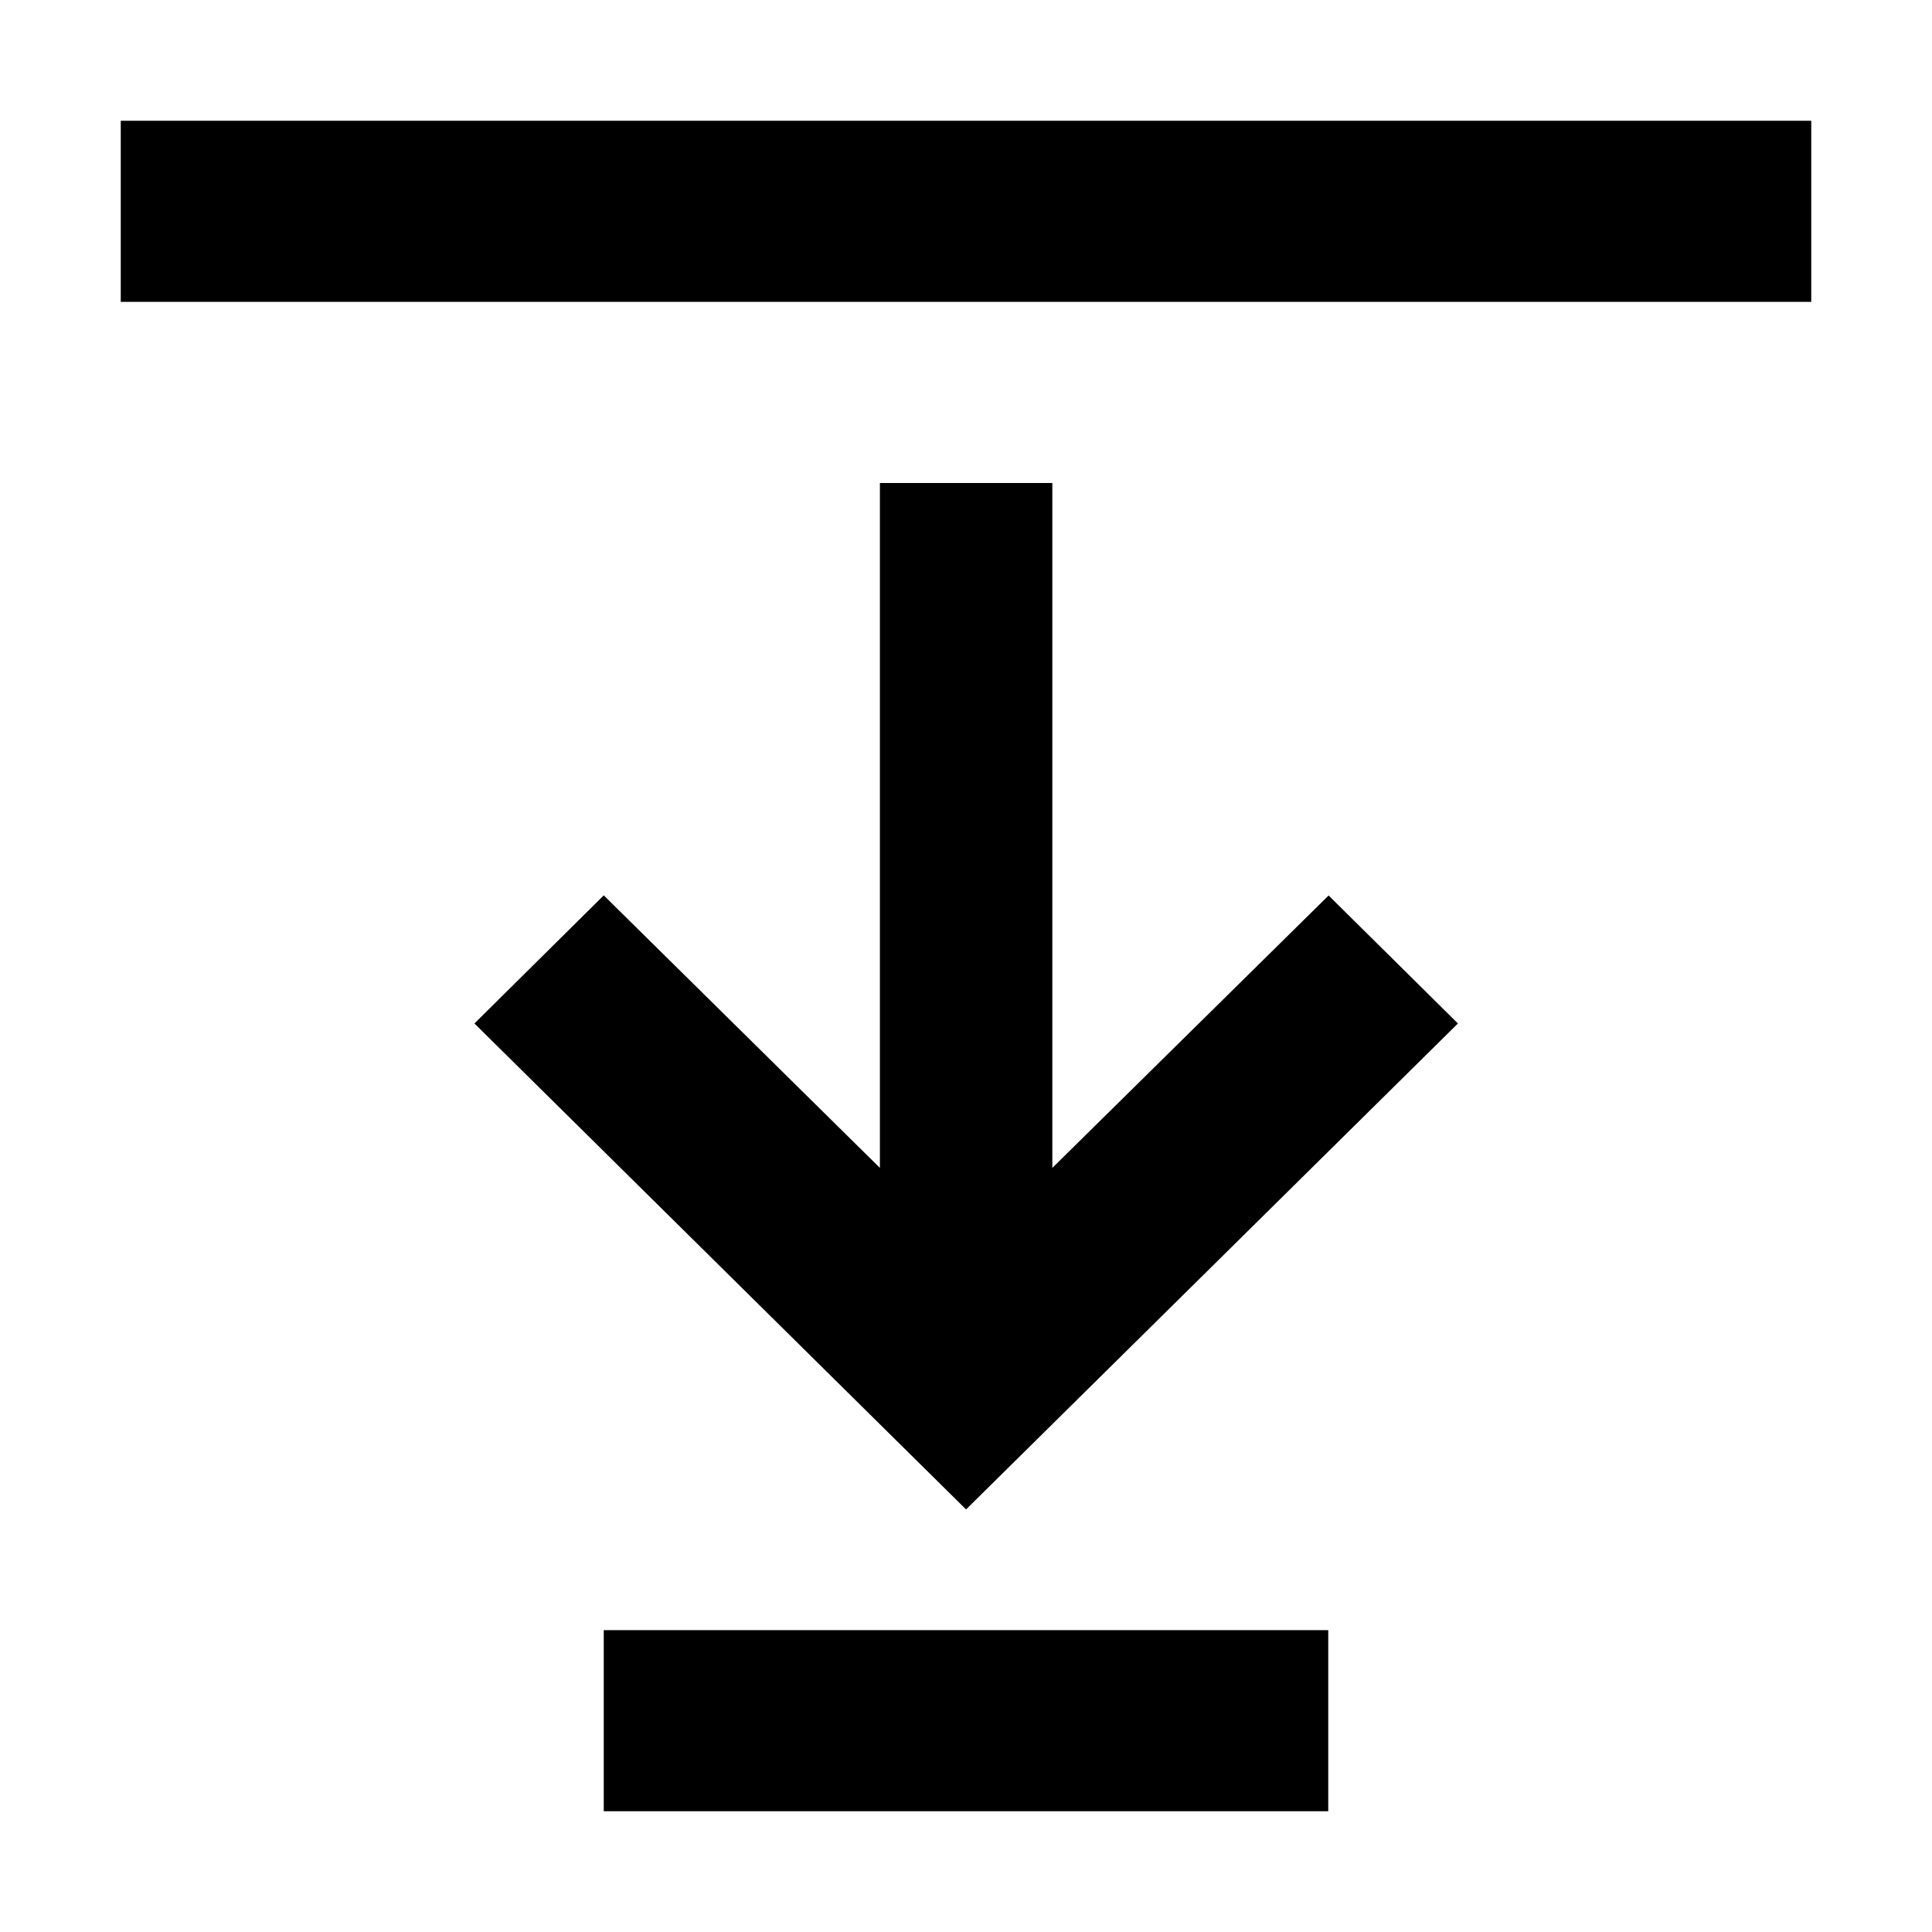 <svg xmlns="http://www.w3.org/2000/svg" width="16" height="16" fill="currentColor" viewBox="0 0 16 16">
  <path d="M15 1H1v1.5h14V1Zm-4 12.5H5V15h6v-1.5Zm-2.999-1 4.073-4.024-1.071-1.06-2.288 2.256V4H7.287v5.672L5 7.415 3.929 8.476 8 12.5Z"/>
</svg>
